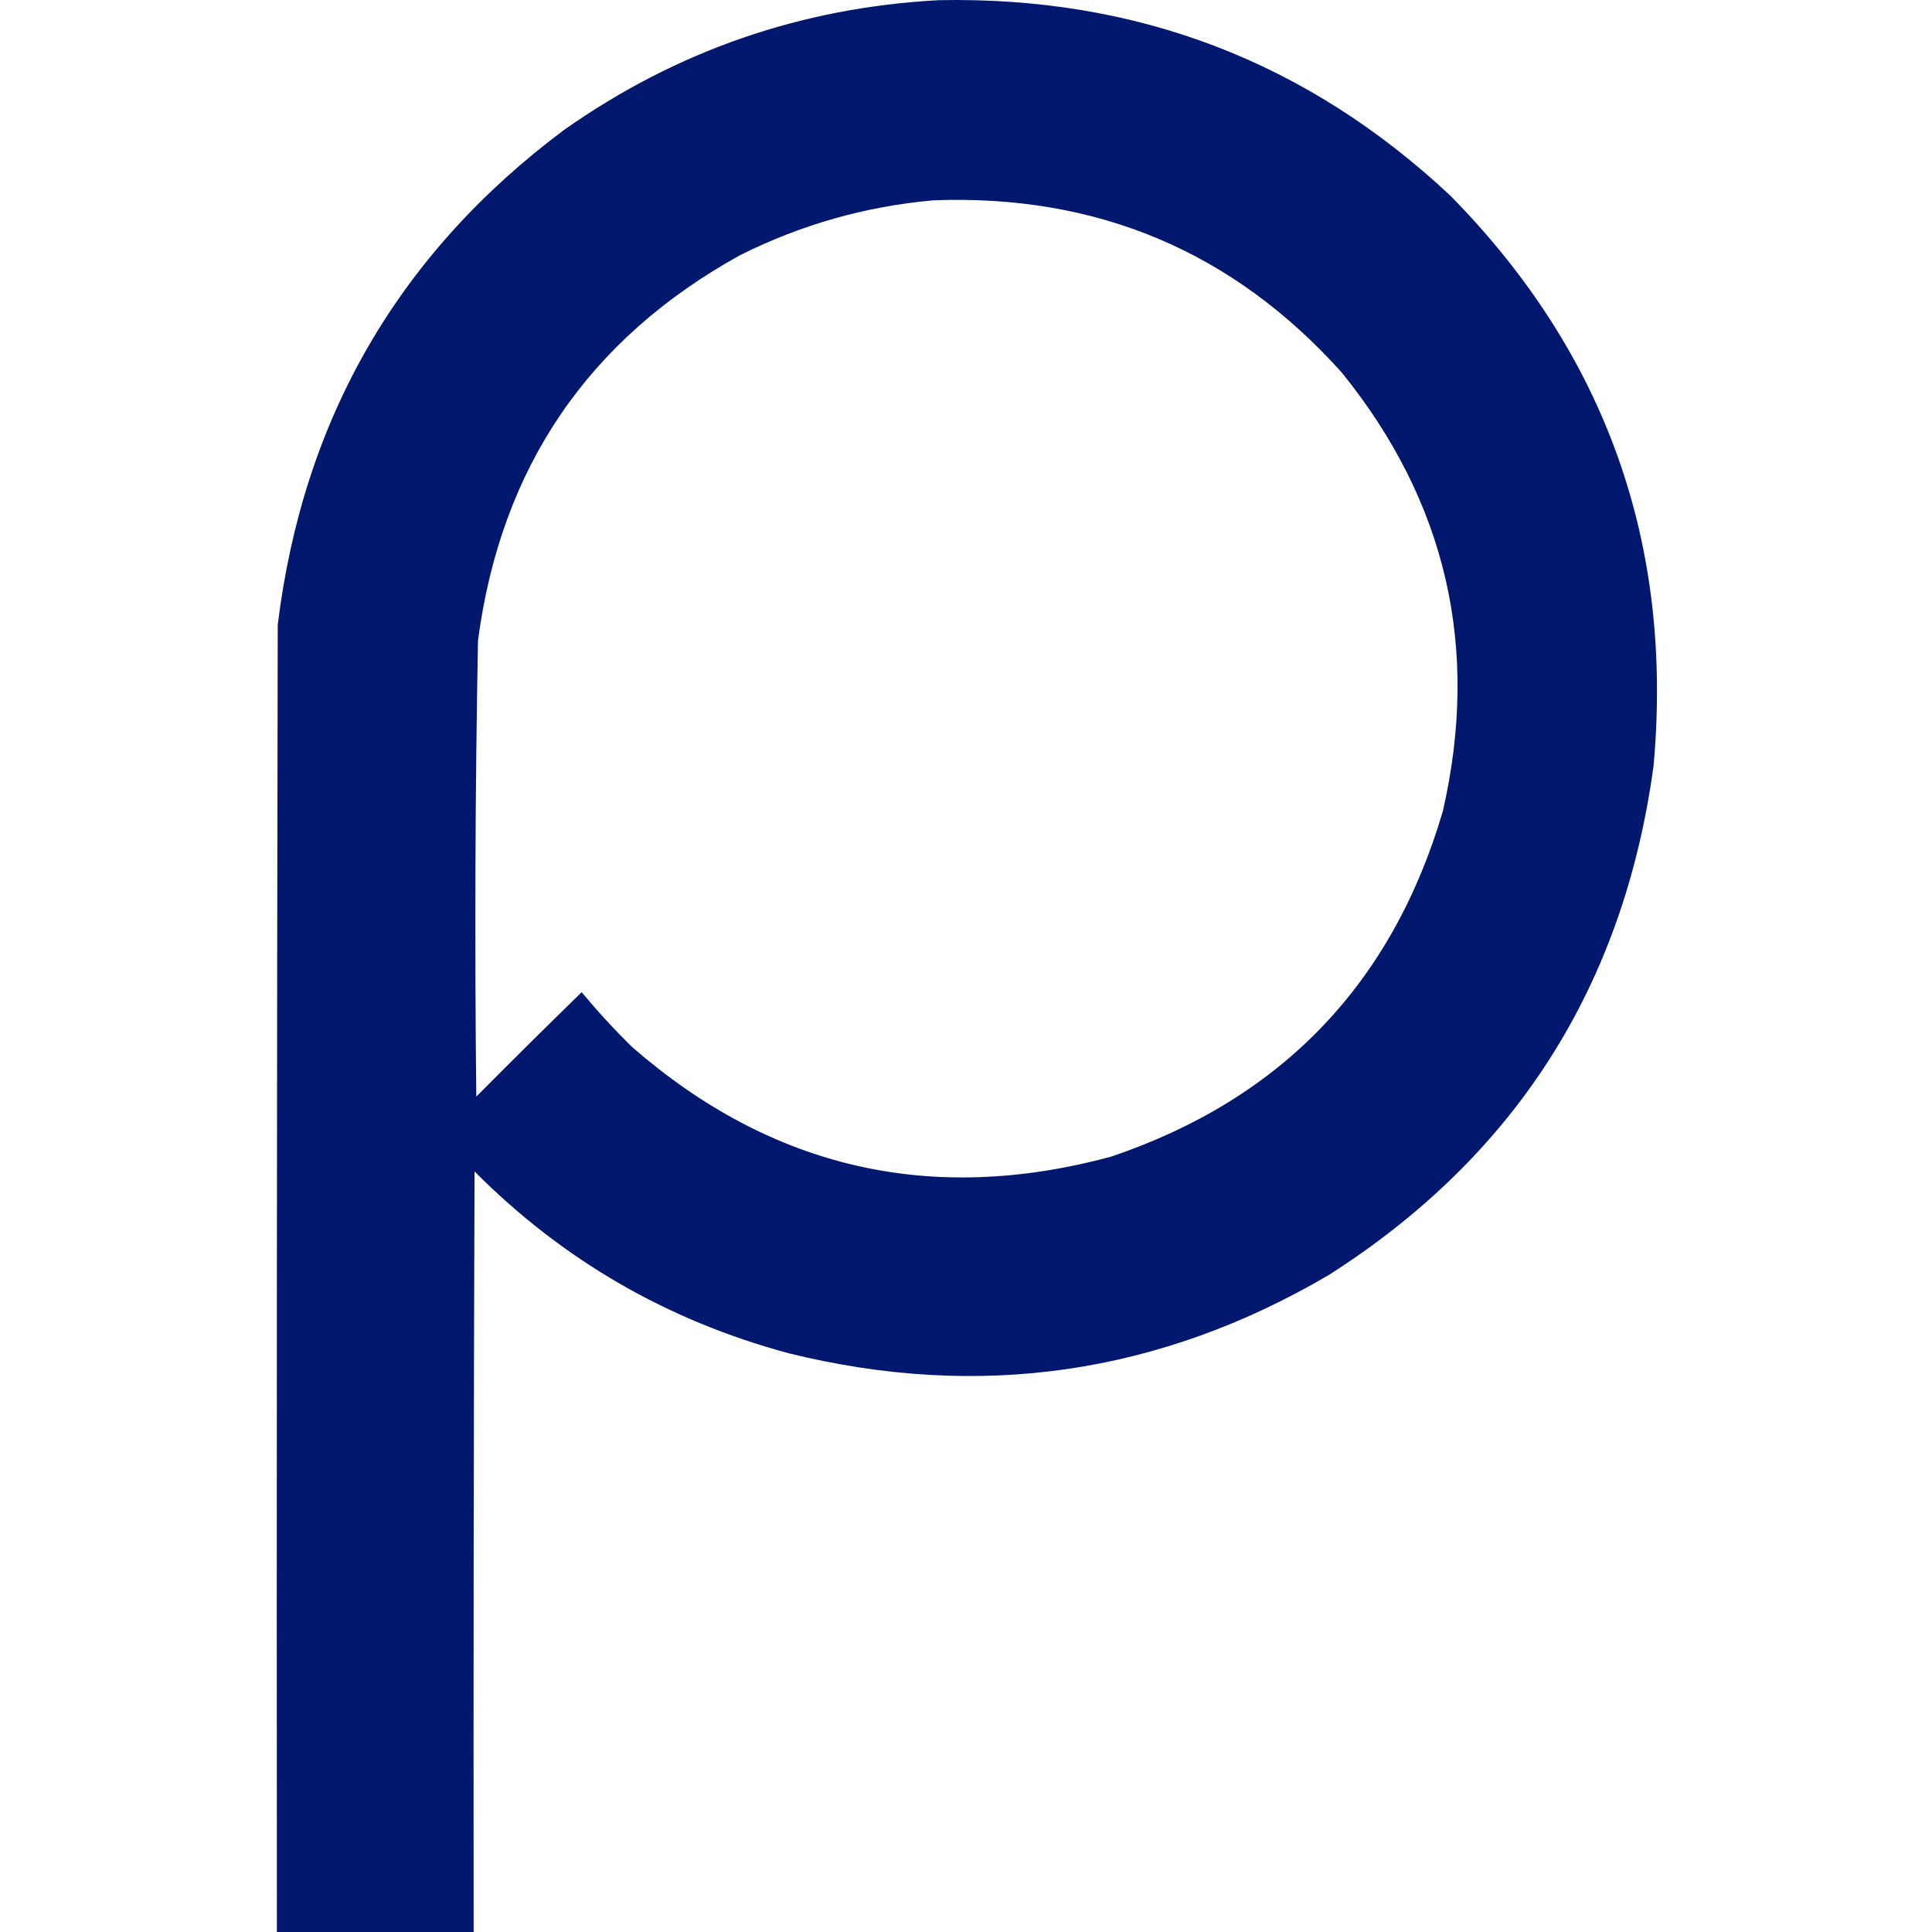 <svg width="32" height="32" viewBox="0 0 32 32" fill="none" xmlns="http://www.w3.org/2000/svg">
    <path opacity="0.995" fill-rule="evenodd" clip-rule="evenodd"
        d="M15.547 0.003C18.826 -0.063 21.653 1.018 24.028 3.246C26.6 5.864 27.72 9.01 27.388 12.686C26.892 16.338 25.099 19.148 22.009 21.118C19.207 22.763 16.227 23.195 13.066 22.415C11.053 21.874 9.318 20.869 7.86 19.403C7.845 23.602 7.841 27.801 7.845 32C6.759 32 5.672 32 4.586 32C4.581 24.784 4.586 17.568 4.6 10.351C5.019 6.932 6.601 4.199 9.345 2.15C11.205 0.841 13.272 0.125 15.547 0.003ZM15.461 3.318C18.171 3.215 20.426 4.166 22.225 6.172C23.958 8.315 24.516 10.736 23.898 13.436C23.057 16.296 21.225 18.203 18.403 19.158C15.427 19.962 12.783 19.357 10.47 17.342C10.174 17.052 9.896 16.749 9.634 16.434C9.048 17.005 8.466 17.582 7.889 18.163C7.861 15.645 7.87 13.128 7.917 10.611C8.294 7.746 9.741 5.618 12.259 4.226C13.272 3.72 14.339 3.417 15.461 3.318Z"
        fill="#00186E" />
</svg>
